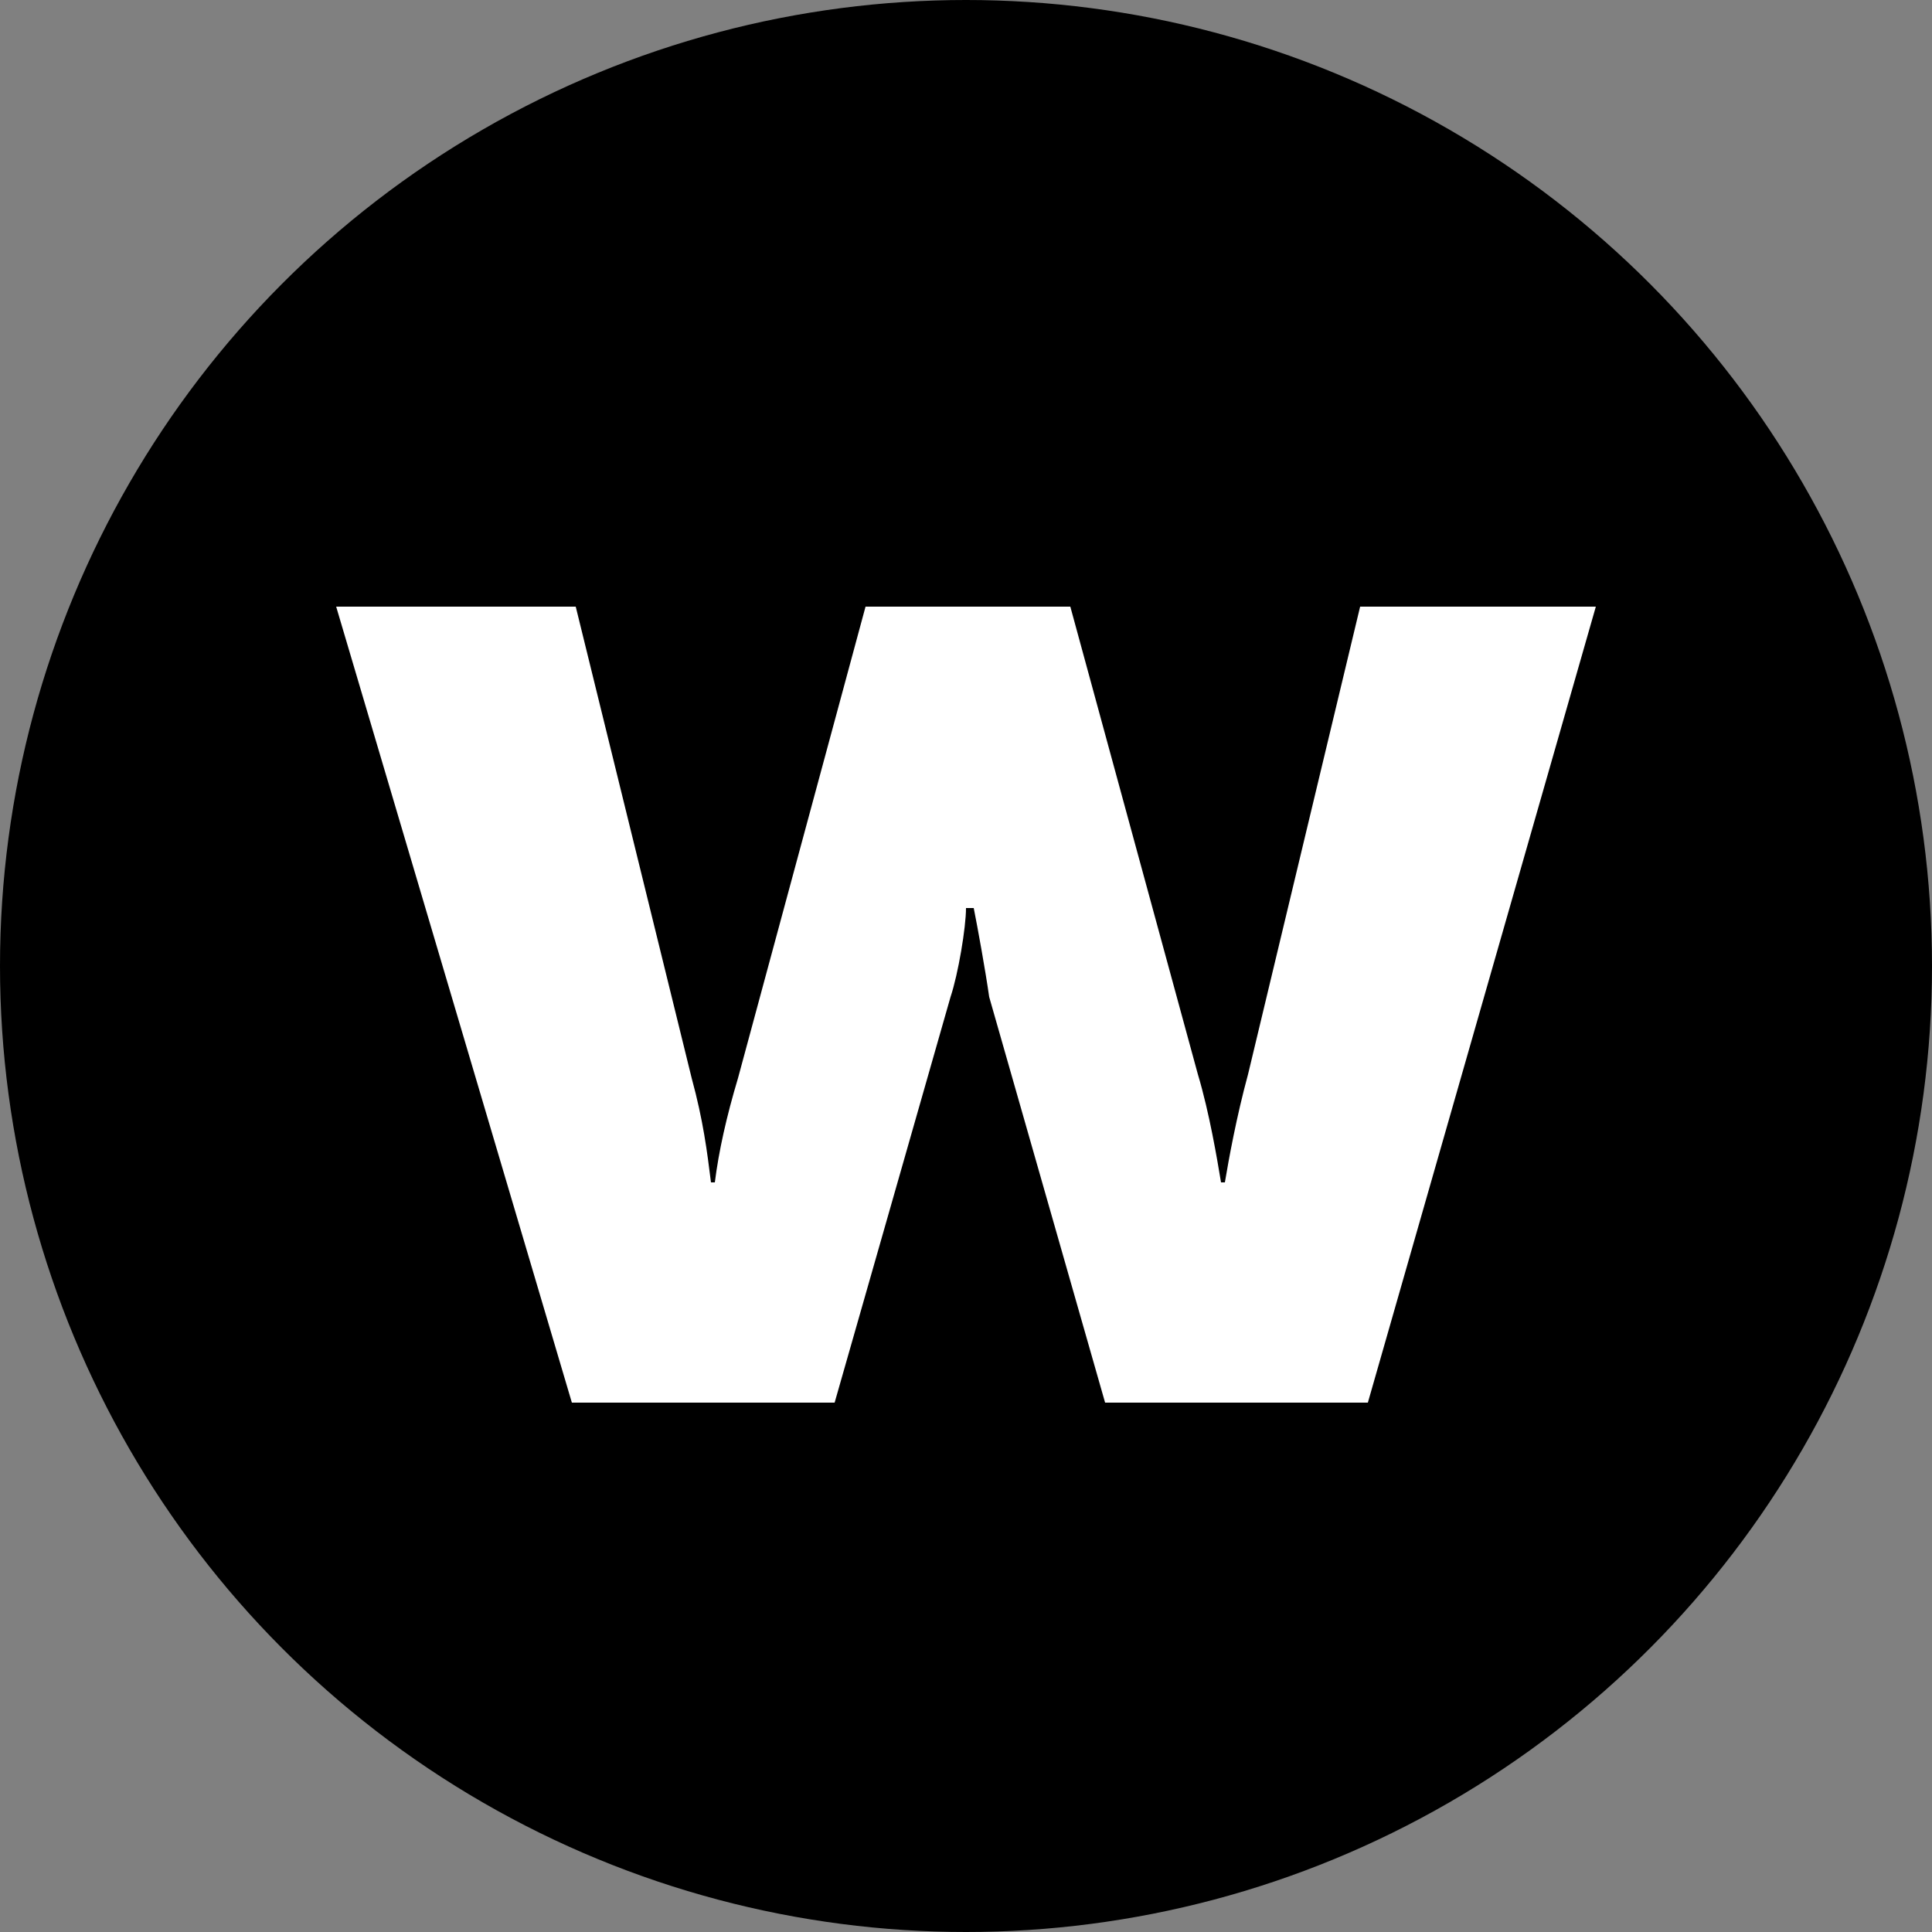 <?xml version="1.0" encoding="utf-8"?>
<!-- Generator: Adobe Illustrator 24.2.3, SVG Export Plug-In . SVG Version: 6.00 Build 0)  -->
<svg version="1.1" id="Layer_1" xmlns="http://www.w3.org/2000/svg" xmlns:xlink="http://www.w3.org/1999/xlink" x="0px" y="0px"
	 viewBox="0 0 50 50" style="enable-background:new 0 0 50 50;" xml:space="preserve">
<rect x="0" y="0" width="50" height="50" fill="#808080" stroke="none"/>
<style type="text/css">
	.st0{enable-background:new    ;}
	.st1{fill:#FFFFFF;}
</style>
<g>
	<circle cx="25" cy="25" r="25"/>
</g>
<g class="st0">
	<path class="st1" d="M41.3,15.7l-5.9,20.6h-6.8l-3-10.5c-0.1-0.7-0.3-1.8-0.4-2.3H25c0,0.5-0.2,1.7-0.4,2.3l-3,10.5h-6.8L8.7,15.7
		h6.2l3,12.2c0.3,1.1,0.4,1.9,0.5,2.7h0.1c0.1-0.8,0.3-1.7,0.6-2.7l3.3-12.2h5.3L31,27.8c0.3,1,0.5,2.2,0.6,2.8h0.1
		c0.1-0.6,0.3-1.7,0.6-2.8l2.9-12.1H41.3z"/>
</g>
</svg>
